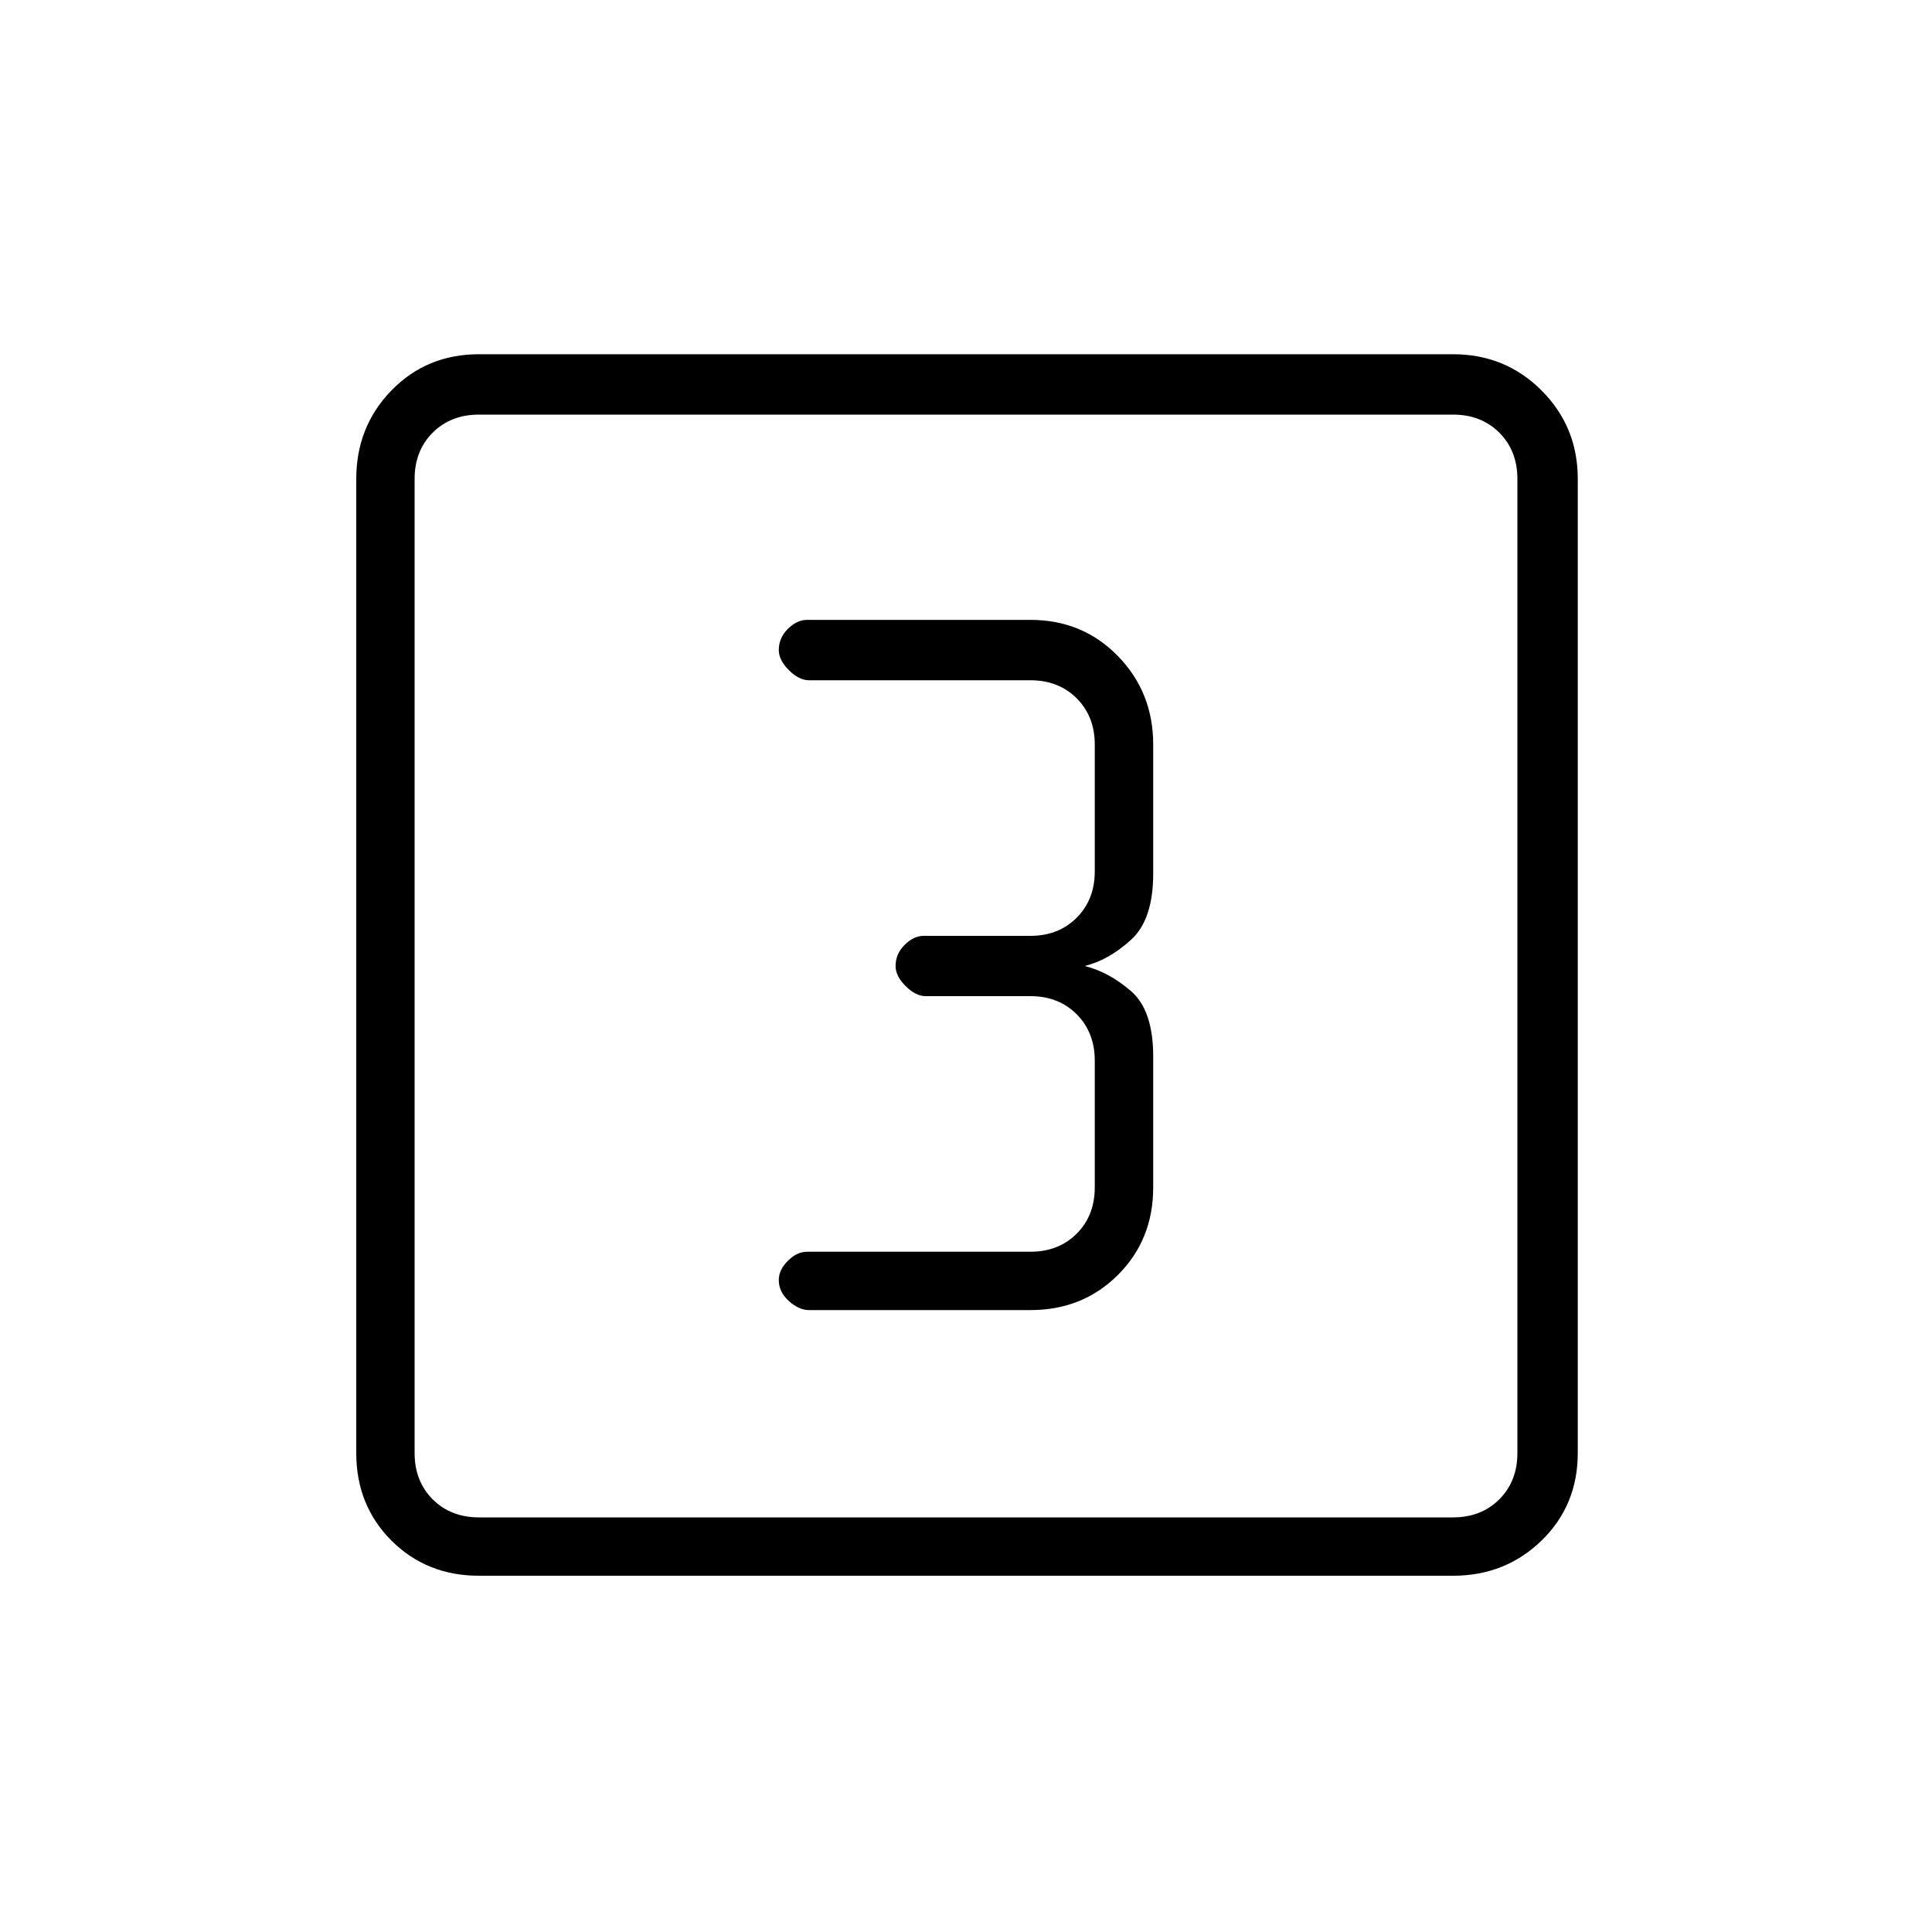 <svg xmlns="http://www.w3.org/2000/svg" height="20" width="20"><path d="M8.375 13.562h2.292q.541 0 .906-.364.365-.365.365-.906v-1.354q0-.48-.23-.678-.229-.198-.479-.26.25-.062.479-.271.23-.208.23-.687V7.708q0-.541-.365-.916t-.906-.375H8.354q-.104 0-.198.093-.094.094-.094.219 0 .104.105.209.104.104.208.104h2.292q.291 0 .479.187.187.188.187.479v1.313q0 .291-.187.479-.188.188-.479.188H9.562q-.104 0-.197.093-.094.094-.094.219 0 .104.104.208t.208.104h1.084q.291 0 .479.188.187.188.187.479v1.313q0 .291-.187.479-.188.187-.479.187H8.354q-.104 0-.198.094-.094.094-.094.198 0 .125.105.219.104.093.208.093Zm-3.417 2.75q-.541 0-.906-.364-.364-.365-.364-.906V4.958q0-.541.364-.916.365-.375.906-.375h10.084q.541 0 .916.375t.375.916v10.084q0 .541-.375.906-.375.364-.916.364Zm0-.604h10.084q.291 0 .479-.187.187-.188.187-.479V4.958q0-.291-.187-.479-.188-.187-.479-.187H4.958q-.291 0-.479.187-.187.188-.187.479v10.084q0 .291.187.479.188.187.479.187ZM4.292 4.292V15.708 4.292Z"/></svg>